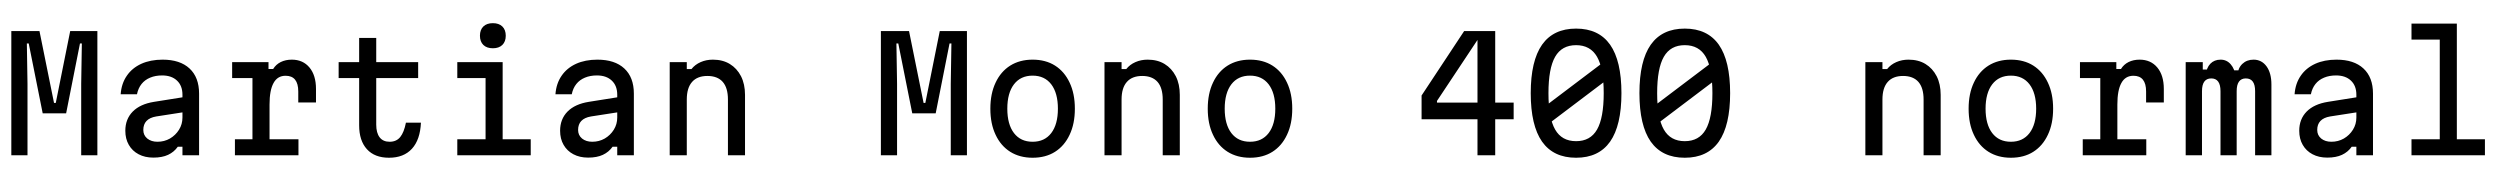 <svg xmlns="http://www.w3.org/2000/svg" xmlns:xlink="http://www.w3.org/1999/xlink" width="386.4" height="28.8"><path fill="black" d="M4.25 24L1.75 24L1.75 4.80L6.10 4.80L8.35 15.91L8.62 15.91L10.85 4.80L15.05 4.80L15.05 24L12.55 24L12.55 12.96L12.65 6.72L12.36 6.72L10.22 17.52L6.60 17.52L4.44 6.72L4.15 6.72L4.25 12.96L4.25 24ZM23.81 15.74L28.46 15L28.46 17.33L24.14 18Q23.14 18.17 22.64 18.70Q22.15 19.22 22.15 20.09L22.15 20.09Q22.15 20.90 22.76 21.41Q23.38 21.91 24.34 21.91L24.34 21.91Q25.39 21.91 26.27 21.41Q27.14 20.90 27.67 20.05Q28.20 19.20 28.20 18.17L28.20 18.17L28.20 14.64Q28.20 13.25 27.36 12.46Q26.52 11.66 25.06 11.66L25.06 11.66Q24.02 11.66 23.21 12Q22.39 12.34 21.88 12.98Q21.36 13.63 21.17 14.57L21.17 14.57L18.65 14.57Q18.77 12.91 19.60 11.71Q20.42 10.51 21.84 9.86Q23.26 9.22 25.13 9.22L25.13 9.22Q27.82 9.22 29.29 10.58Q30.77 11.95 30.77 14.47L30.77 14.47L30.77 24L28.20 24L28.20 22.68L27.48 22.68Q26.90 23.50 25.98 23.93Q25.06 24.36 23.71 24.36L23.71 24.36Q22.39 24.36 21.42 23.84Q20.45 23.33 19.91 22.39Q19.37 21.46 19.37 20.21L19.37 20.21Q19.37 18.41 20.52 17.24Q21.67 16.08 23.81 15.74L23.81 15.74ZM35.88 12.07L35.88 9.60L41.50 9.60L41.50 10.66L42.22 10.66Q42.65 9.96 43.39 9.59Q44.14 9.22 45.10 9.22L45.10 9.22Q46.82 9.22 47.83 10.43Q48.84 11.64 48.84 13.75L48.84 13.75L48.84 15.84L46.10 15.84L46.10 14.14Q46.10 11.71 44.14 11.71L44.14 11.71Q42.89 11.71 42.28 12.83Q41.66 13.94 41.66 16.15L41.66 16.15L41.66 21.53L46.13 21.53L46.13 24L36.31 24L36.31 21.53L39.02 21.53L39.02 12.07L35.88 12.07ZM55.51 5.86L58.15 5.86L58.15 9.60L64.63 9.60L64.63 12.07L58.15 12.07L58.15 19.27Q58.15 20.54 58.68 21.23Q59.21 21.91 60.22 21.91L60.22 21.91Q61.27 21.91 61.86 21.18Q62.45 20.45 62.74 18.96L62.74 18.96L65.06 18.96Q64.94 21.60 63.67 22.99Q62.40 24.38 60.12 24.38L60.12 24.38Q57.91 24.38 56.71 23.06Q55.51 21.74 55.51 19.37L55.51 19.37L55.51 12.07L52.34 12.07L52.34 9.60L55.51 9.60L55.51 5.86ZM70.68 12.07L70.68 9.60L77.69 9.60L77.69 21.53L82.03 21.53L82.03 24L70.68 24L70.68 21.53L75.05 21.53L75.05 12.07L70.68 12.07ZM76.18 7.46L76.18 7.46Q75.24 7.46 74.71 6.95Q74.18 6.43 74.18 5.52L74.18 5.52Q74.18 4.61 74.71 4.09Q75.24 3.58 76.18 3.58L76.18 3.58Q77.11 3.58 77.64 4.09Q78.17 4.61 78.17 5.52L78.17 5.52Q78.17 6.43 77.64 6.95Q77.11 7.46 76.18 7.46ZM91.01 15.74L95.66 15L95.66 17.33L91.34 18Q90.34 18.17 89.84 18.70Q89.35 19.22 89.35 20.09L89.35 20.09Q89.35 20.90 89.96 21.41Q90.58 21.91 91.54 21.91L91.54 21.91Q92.59 21.91 93.47 21.41Q94.34 20.90 94.87 20.05Q95.40 19.20 95.40 18.17L95.40 18.17L95.40 14.64Q95.40 13.25 94.56 12.46Q93.72 11.66 92.26 11.66L92.26 11.66Q91.22 11.66 90.41 12Q89.59 12.34 89.08 12.98Q88.56 13.63 88.37 14.57L88.37 14.57L85.85 14.57Q85.97 12.91 86.80 11.71Q87.62 10.51 89.04 9.86Q90.46 9.22 92.33 9.22L92.33 9.22Q95.02 9.22 96.49 10.58Q97.97 11.95 97.97 14.47L97.97 14.47L97.97 24L95.40 24L95.40 22.68L94.68 22.68Q94.10 23.50 93.18 23.93Q92.26 24.36 90.91 24.36L90.91 24.36Q89.59 24.36 88.62 23.84Q87.65 23.33 87.11 22.39Q86.57 21.46 86.57 20.21L86.57 20.21Q86.57 18.41 87.72 17.24Q88.87 16.08 91.01 15.74L91.01 15.74ZM106.15 24L103.51 24L103.51 9.60L106.15 9.60L106.15 10.68L106.87 10.68Q107.42 9.98 108.29 9.60Q109.15 9.22 110.18 9.22L110.18 9.22Q111.70 9.22 112.80 9.89Q113.90 10.56 114.53 11.78Q115.15 13.01 115.15 14.66L115.15 14.66L115.15 24L112.51 24L112.51 15.38Q112.51 13.58 111.71 12.66Q110.90 11.74 109.34 11.74L109.34 11.74Q107.78 11.74 106.97 12.66Q106.15 13.58 106.15 15.38L106.15 15.38L106.15 24ZM138.65 24L136.15 24L136.15 4.80L140.50 4.80L142.75 15.91L143.02 15.91L145.25 4.80L149.45 4.80L149.45 24L146.95 24L146.95 12.96L147.05 6.72L146.76 6.72L144.62 17.52L141 17.52L138.84 6.72L138.55 6.72L138.65 12.96L138.65 24ZM159.60 24.38L159.60 24.38Q157.61 24.38 156.14 23.46Q154.68 22.54 153.88 20.83Q153.07 19.13 153.07 16.80L153.07 16.80Q153.07 14.47 153.88 12.77Q154.68 11.06 156.14 10.14Q157.61 9.22 159.60 9.22L159.60 9.22Q161.62 9.22 163.07 10.14Q164.52 11.06 165.32 12.77Q166.13 14.47 166.13 16.80L166.13 16.80Q166.13 19.13 165.32 20.83Q164.52 22.54 163.07 23.46Q161.62 24.38 159.60 24.38ZM159.60 21.91L159.60 21.91Q161.45 21.91 162.48 20.57Q163.51 19.22 163.51 16.80L163.51 16.80Q163.51 14.38 162.48 13.03Q161.45 11.69 159.60 11.69L159.60 11.69Q157.75 11.69 156.72 13.03Q155.69 14.38 155.69 16.80L155.69 16.80Q155.69 19.22 156.72 20.57Q157.75 21.91 159.60 21.91ZM173.35 24L170.71 24L170.71 9.60L173.35 9.60L173.35 10.68L174.07 10.68Q174.62 9.98 175.49 9.60Q176.35 9.22 177.38 9.22L177.38 9.22Q178.90 9.22 180.00 9.89Q181.10 10.56 181.73 11.78Q182.35 13.01 182.35 14.66L182.35 14.66L182.35 24L179.71 24L179.71 15.38Q179.71 13.58 178.91 12.66Q178.10 11.74 176.54 11.74L176.54 11.74Q174.98 11.74 174.17 12.66Q173.35 13.58 173.35 15.38L173.35 15.38L173.35 24ZM193.20 24.38L193.20 24.38Q191.21 24.38 189.74 23.46Q188.28 22.54 187.48 20.83Q186.67 19.13 186.67 16.80L186.67 16.80Q186.67 14.47 187.48 12.77Q188.28 11.06 189.74 10.14Q191.21 9.22 193.20 9.22L193.20 9.22Q195.22 9.22 196.67 10.14Q198.12 11.06 198.92 12.77Q199.73 14.47 199.73 16.80L199.73 16.80Q199.73 19.13 198.92 20.83Q198.12 22.54 196.67 23.46Q195.22 24.38 193.20 24.38ZM193.20 21.91L193.20 21.91Q195.05 21.91 196.08 20.57Q197.11 19.22 197.11 16.80L197.11 16.80Q197.11 14.38 196.08 13.03Q195.05 11.69 193.20 11.69L193.20 11.69Q191.35 11.69 190.32 13.03Q189.29 14.38 189.29 16.80L189.29 16.80Q189.29 19.22 190.32 20.57Q191.35 21.91 193.20 21.91ZM226.30 4.80L231.10 4.80L231.10 15.86L233.95 15.86L233.95 18.43L231.10 18.43L231.10 24L228.36 24L228.36 18.43L219.72 18.43L219.72 14.76L226.30 4.80ZM229.10 5.06L222.10 15.60L222.10 15.86L228.36 15.86L228.36 5.06L229.10 5.06ZM243.60 24.38L243.60 24.38Q240.10 24.38 238.34 21.89Q236.59 19.39 236.59 14.40L236.59 14.40Q236.59 9.41 238.34 6.91Q240.10 4.42 243.60 4.42L243.60 4.42Q247.10 4.42 248.86 6.91Q250.61 9.41 250.61 14.40L250.61 14.40Q250.61 19.39 248.86 21.89Q247.10 24.38 243.60 24.38ZM243.60 21.82L243.60 21.82Q245.81 21.82 246.84 20.02Q247.87 18.22 247.87 14.40L247.87 14.40Q247.87 10.58 246.84 8.78Q245.81 6.98 243.60 6.98L243.60 6.98Q241.39 6.98 240.36 8.78Q239.33 10.58 239.33 14.40L239.33 14.40Q239.33 18.22 240.36 20.02Q241.39 21.82 243.60 21.82ZM238.54 19.75L238.54 16.63L248.57 9.05L248.57 12.17L238.54 19.75ZM260.40 24.38L260.40 24.38Q256.90 24.38 255.14 21.89Q253.39 19.39 253.39 14.40L253.39 14.40Q253.39 9.41 255.14 6.91Q256.90 4.42 260.40 4.42L260.40 4.42Q263.90 4.42 265.66 6.91Q267.41 9.41 267.41 14.40L267.41 14.40Q267.41 19.39 265.66 21.89Q263.90 24.38 260.40 24.38ZM260.40 21.82L260.40 21.82Q262.61 21.82 263.64 20.02Q264.67 18.22 264.67 14.40L264.67 14.40Q264.67 10.58 263.64 8.78Q262.61 6.98 260.40 6.98L260.40 6.98Q258.19 6.98 257.16 8.78Q256.13 10.58 256.13 14.40L256.13 14.40Q256.13 18.22 257.16 20.02Q258.19 21.82 260.40 21.82ZM255.34 19.75L255.34 16.63L265.37 9.05L265.37 12.17L255.34 19.75ZM290.95 24L288.31 24L288.31 9.60L290.95 9.60L290.95 10.68L291.67 10.68Q292.22 9.98 293.09 9.60Q293.95 9.22 294.98 9.22L294.98 9.22Q296.50 9.22 297.60 9.89Q298.70 10.56 299.33 11.78Q299.95 13.01 299.95 14.66L299.95 14.66L299.95 24L297.31 24L297.31 15.38Q297.31 13.58 296.51 12.66Q295.70 11.74 294.14 11.74L294.14 11.74Q292.58 11.74 291.77 12.66Q290.95 13.58 290.95 15.38L290.95 15.38L290.95 24ZM310.80 24.38L310.80 24.38Q308.81 24.38 307.34 23.46Q305.88 22.54 305.08 20.83Q304.27 19.13 304.27 16.80L304.27 16.80Q304.27 14.47 305.08 12.77Q305.88 11.06 307.34 10.14Q308.81 9.22 310.80 9.22L310.80 9.22Q312.82 9.22 314.27 10.14Q315.72 11.06 316.52 12.77Q317.33 14.47 317.33 16.80L317.33 16.80Q317.33 19.13 316.52 20.83Q315.72 22.54 314.27 23.46Q312.82 24.38 310.80 24.38ZM310.80 21.91L310.80 21.91Q312.65 21.91 313.68 20.57Q314.71 19.22 314.71 16.80L314.71 16.80Q314.71 14.38 313.68 13.03Q312.65 11.69 310.80 11.69L310.80 11.69Q308.95 11.69 307.92 13.03Q306.89 14.38 306.89 16.80L306.89 16.80Q306.89 19.22 307.92 20.57Q308.95 21.91 310.80 21.91ZM321.48 12.07L321.48 9.60L327.10 9.60L327.10 10.66L327.82 10.66Q328.25 9.96 328.99 9.59Q329.74 9.22 330.70 9.22L330.70 9.22Q332.42 9.22 333.43 10.43Q334.44 11.64 334.44 13.75L334.44 13.75L334.44 15.84L331.70 15.84L331.70 14.14Q331.70 11.71 329.74 11.71L329.74 11.71Q328.49 11.71 327.88 12.83Q327.26 13.94 327.26 16.15L327.26 16.15L327.26 21.53L331.73 21.53L331.73 24L321.91 24L321.91 21.53L324.62 21.53L324.62 12.07L321.48 12.07ZM337.82 24L337.82 9.60L340.46 9.60L340.46 10.75L342.36 10.75L340.94 11.59Q341.02 10.49 341.63 9.85Q342.24 9.22 343.22 9.22L343.22 9.22Q344.16 9.22 344.78 9.94Q345.41 10.66 345.55 11.88L345.55 11.88L344.06 10.87L347.16 10.87L345.82 11.64Q345.89 10.54 346.57 9.88Q347.26 9.22 348.31 9.22L348.31 9.22Q349.56 9.22 350.32 10.26Q351.07 11.30 351.07 13.06L351.07 13.06L351.07 24L348.55 24L348.55 14.09Q348.55 13.10 348.19 12.61Q347.83 12.12 347.11 12.12L347.11 12.12Q346.42 12.12 346.06 12.61Q345.70 13.10 345.70 14.09L345.70 14.09L345.70 24L343.20 24L343.20 14.09Q343.20 13.10 342.84 12.61Q342.48 12.12 341.78 12.12L341.78 12.12Q341.06 12.12 340.70 12.61Q340.34 13.10 340.34 14.09L340.34 14.09L340.34 24L337.82 24ZM359.81 15.74L364.46 15L364.46 17.33L360.14 18Q359.14 18.17 358.64 18.70Q358.15 19.22 358.15 20.09L358.15 20.09Q358.15 20.90 358.76 21.41Q359.38 21.91 360.34 21.91L360.34 21.91Q361.39 21.91 362.27 21.41Q363.14 20.90 363.67 20.05Q364.20 19.20 364.20 18.17L364.20 18.17L364.20 14.64Q364.20 13.25 363.36 12.46Q362.52 11.66 361.06 11.66L361.06 11.66Q360.02 11.66 359.21 12Q358.39 12.34 357.88 12.98Q357.36 13.63 357.17 14.57L357.17 14.57L354.65 14.57Q354.77 12.91 355.60 11.71Q356.42 10.51 357.84 9.86Q359.26 9.22 361.13 9.22L361.13 9.22Q363.82 9.22 365.29 10.58Q366.77 11.95 366.77 14.47L366.77 14.47L366.77 24L364.20 24L364.20 22.68L363.48 22.68Q362.90 23.50 361.98 23.93Q361.06 24.36 359.71 24.36L359.71 24.36Q358.39 24.36 357.42 23.84Q356.45 23.33 355.91 22.39Q355.37 21.46 355.37 20.21L355.37 20.21Q355.37 18.41 356.52 17.24Q357.67 16.08 359.81 15.74L359.81 15.74ZM372.72 6.12L372.72 3.65L379.73 3.65L379.73 21.53L384.07 21.53L384.07 24L372.72 24L372.72 21.53L377.09 21.53L377.09 6.12L372.72 6.12Z"/></svg>